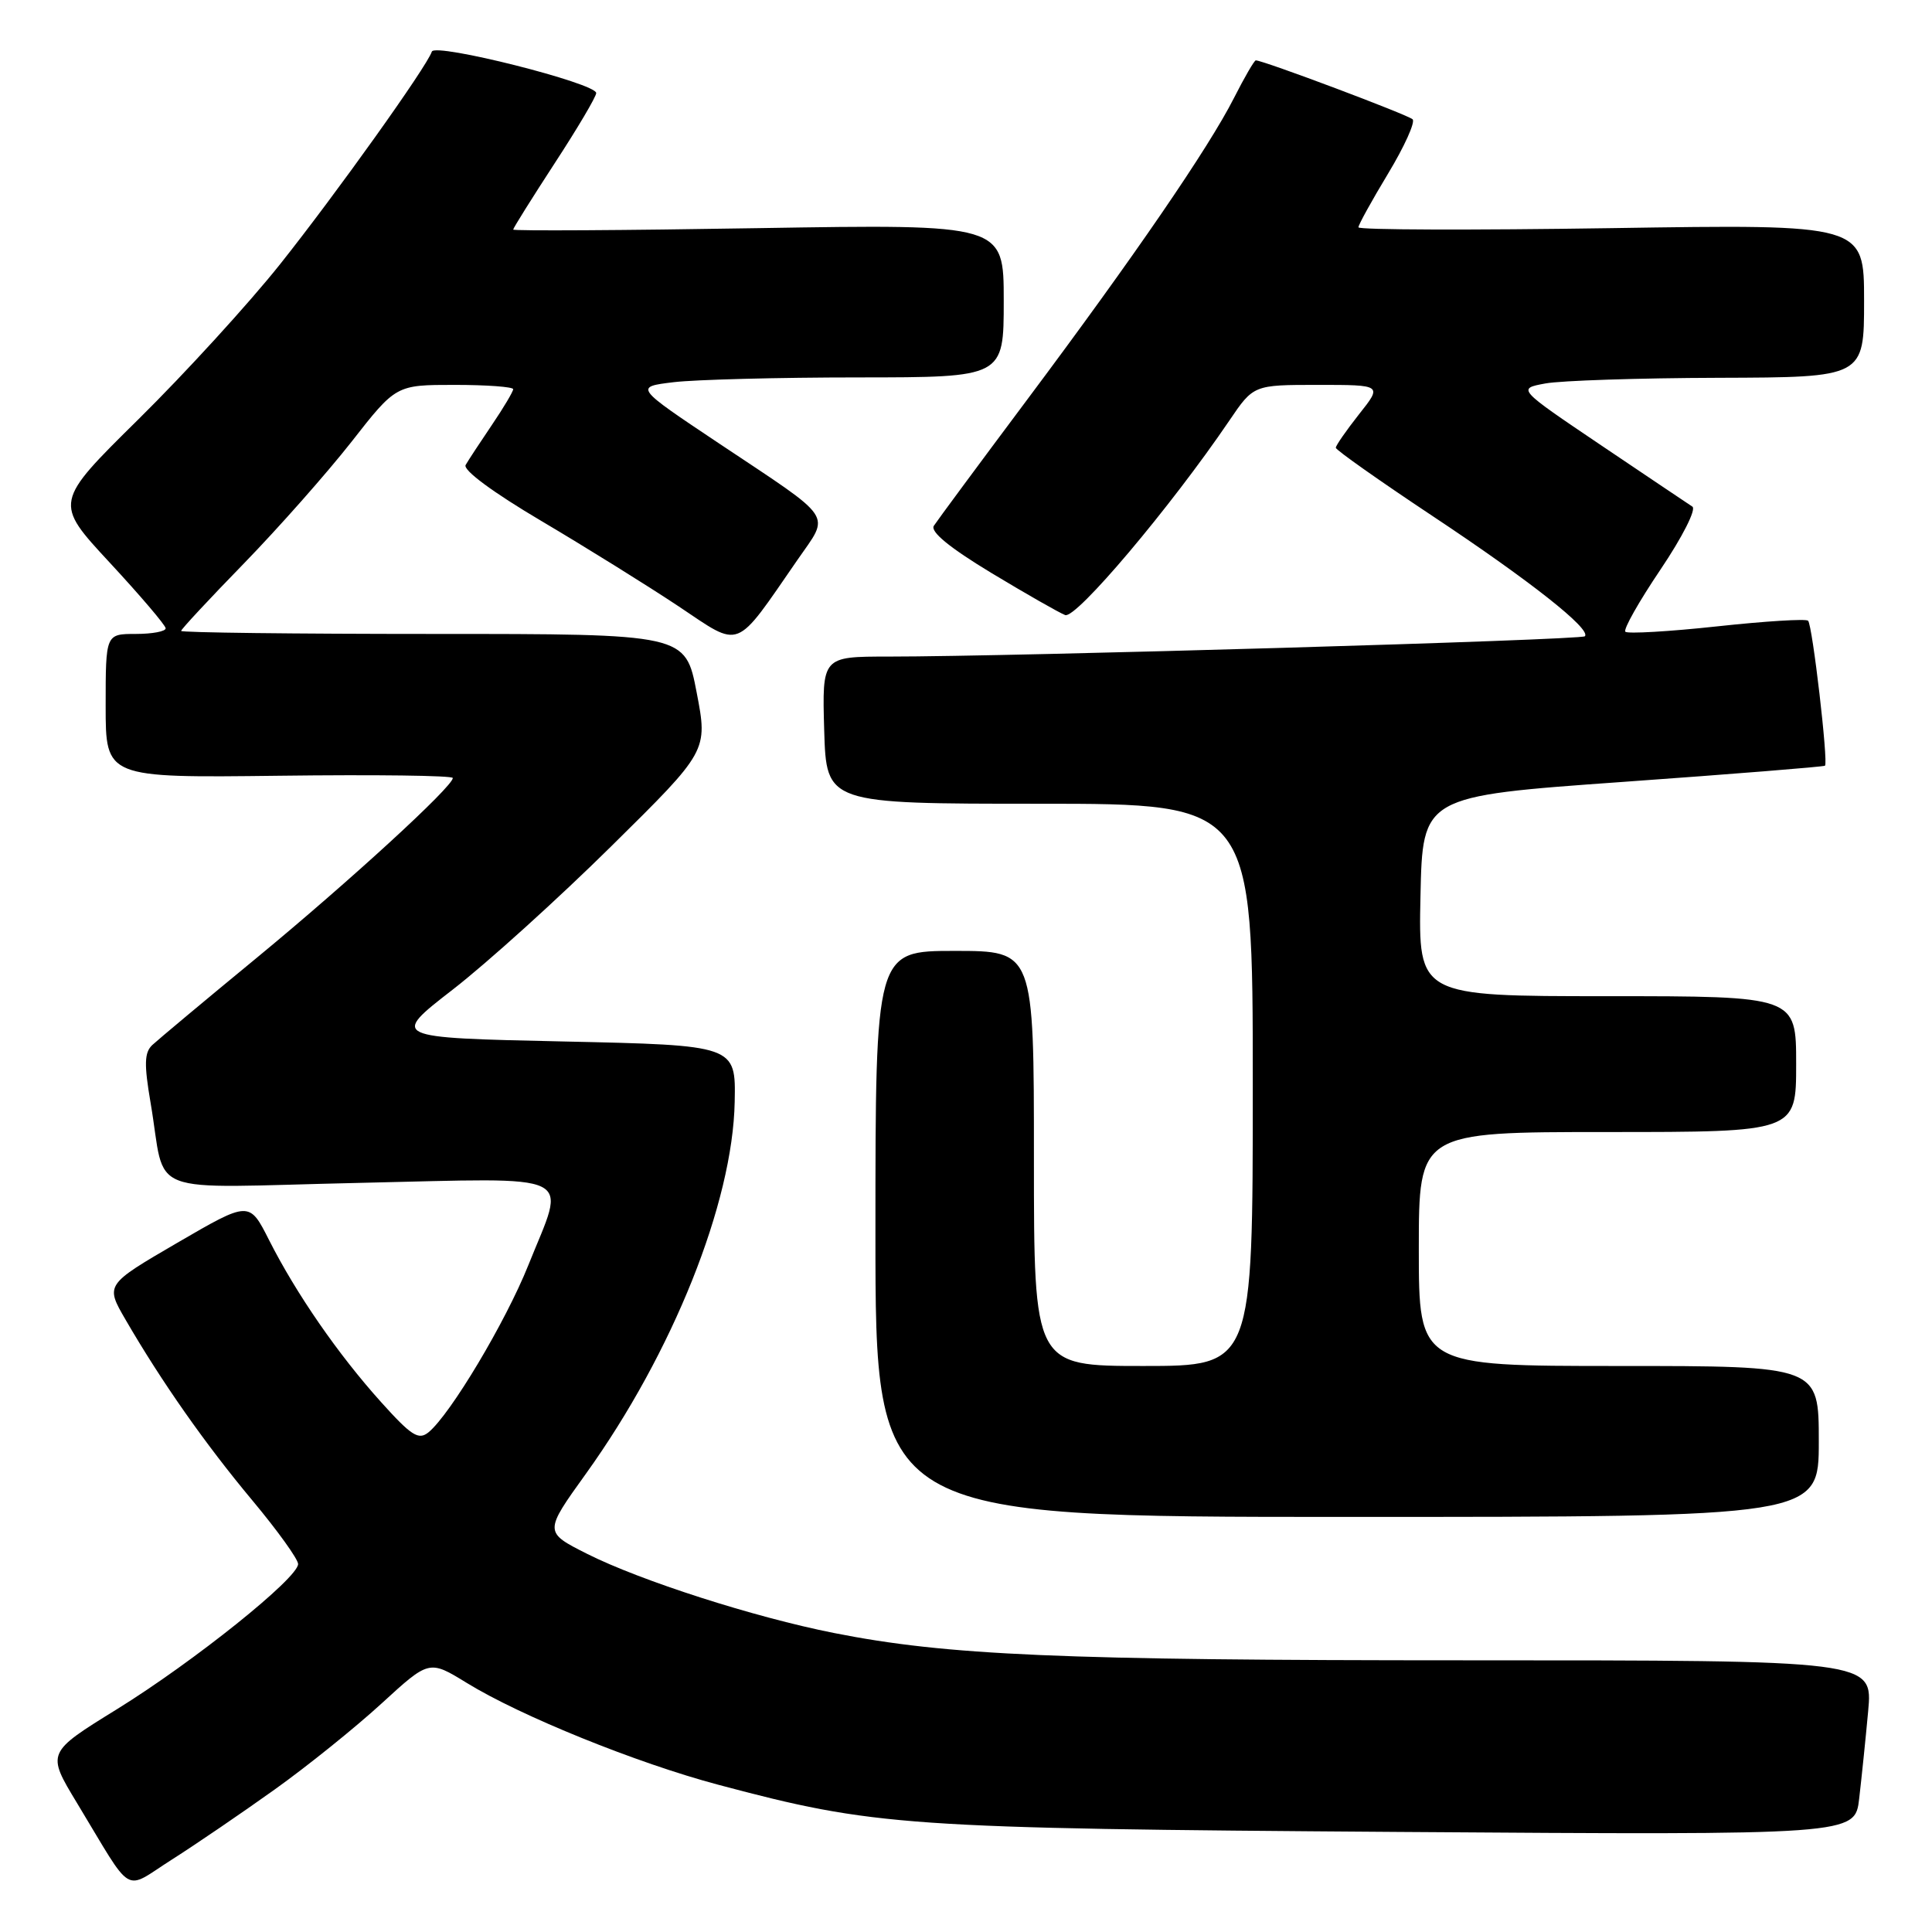 <?xml version="1.0" encoding="UTF-8" standalone="no"?>
<!DOCTYPE svg PUBLIC "-//W3C//DTD SVG 1.1//EN" "http://www.w3.org/Graphics/SVG/1.1/DTD/svg11.dtd" >
<svg xmlns="http://www.w3.org/2000/svg" xmlns:xlink="http://www.w3.org/1999/xlink" version="1.1" viewBox="0 0 256 256">
 <g >
 <path fill="currentColor"
d=" M 36.38 237.13 C 40.71 234.04 47.09 228.90 50.56 225.72 C 56.87 219.94 56.87 219.94 61.84 222.99 C 68.97 227.38 84.35 233.61 95.18 236.49 C 115.93 242.01 119.83 242.28 185.15 242.74 C 245.79 243.16 245.79 243.16 246.35 238.33 C 246.66 235.67 247.20 230.46 247.54 226.75 C 248.16 220.00 248.16 220.00 194.33 220.00 C 140.46 220.00 125.47 219.35 110.50 216.38 C 99.94 214.29 84.89 209.46 77.79 205.89 C 72.08 203.01 72.08 203.01 77.65 195.26 C 89.14 179.25 97.10 159.38 97.35 146.00 C 97.50 138.50 97.50 138.50 74.63 138.00 C 51.77 137.50 51.77 137.50 60.01 131.11 C 64.54 127.60 74.00 119.05 81.02 112.11 C 93.80 99.50 93.80 99.50 92.31 91.75 C 90.82 84.00 90.82 84.00 57.41 84.00 C 39.03 84.00 24.00 83.82 24.00 83.60 C 24.00 83.38 27.74 79.36 32.32 74.66 C 36.89 69.96 43.30 62.71 46.56 58.56 C 52.47 51.00 52.47 51.00 60.24 51.00 C 64.51 51.00 68.00 51.26 68.00 51.57 C 68.00 51.88 66.73 54.02 65.17 56.32 C 63.61 58.62 62.05 61.00 61.70 61.61 C 61.31 62.28 65.33 65.25 71.78 69.06 C 77.68 72.55 85.84 77.63 89.93 80.35 C 98.32 85.95 97.25 86.36 105.66 74.20 C 110.00 67.91 110.82 69.12 95.28 58.76 C 84.06 51.27 84.06 51.27 89.28 50.64 C 92.15 50.30 103.16 50.01 113.75 50.01 C 133.00 50.00 133.00 50.00 133.00 39.85 C 133.00 29.70 133.00 29.70 100.50 30.23 C 82.62 30.53 68.00 30.61 68.00 30.42 C 68.00 30.23 70.48 26.27 73.50 21.63 C 76.53 16.99 79.00 12.81 79.00 12.33 C 79.00 11.03 57.62 5.64 57.22 6.84 C 56.55 8.85 44.51 25.71 37.12 35.00 C 32.96 40.23 24.51 49.47 18.36 55.54 C 7.16 66.59 7.16 66.59 14.53 74.54 C 18.59 78.92 21.93 82.84 21.95 83.25 C 21.98 83.66 20.20 84.00 18.00 84.00 C 14.00 84.00 14.00 84.00 14.00 93.54 C 14.00 103.07 14.00 103.07 37.00 102.79 C 49.65 102.63 60.00 102.76 60.00 103.09 C 60.00 104.23 46.32 116.77 34.00 126.93 C 27.12 132.59 20.91 137.79 20.18 138.47 C 19.13 139.46 19.08 141.00 19.95 146.11 C 22.12 158.78 18.50 157.38 47.56 156.74 C 77.09 156.09 75.03 155.09 70.00 167.66 C 66.99 175.18 59.69 187.39 56.79 189.78 C 55.46 190.86 54.53 190.27 50.49 185.78 C 44.81 179.47 39.24 171.41 35.65 164.31 C 33.03 159.13 33.03 159.13 23.49 164.68 C 13.95 170.24 13.95 170.24 16.64 174.87 C 21.39 183.06 27.18 191.32 33.42 198.79 C 36.76 202.79 39.50 206.60 39.50 207.24 C 39.50 209.10 25.70 220.16 15.51 226.47 C 6.17 232.24 6.17 232.24 10.18 238.87 C 17.82 251.50 16.23 250.55 22.78 246.40 C 25.93 244.40 32.04 240.23 36.38 237.13 Z  M 241.00 191.00 C 241.00 181.00 241.00 181.00 214.50 181.00 C 188.00 181.00 188.00 181.00 188.00 165.50 C 188.00 150.00 188.00 150.00 213.00 150.00 C 238.00 150.00 238.00 150.00 238.00 141.00 C 238.00 132.00 238.00 132.00 212.97 132.00 C 187.94 132.00 187.94 132.00 188.22 118.75 C 188.50 105.50 188.50 105.50 215.00 103.61 C 229.57 102.57 241.64 101.60 241.82 101.46 C 242.28 101.08 240.16 82.82 239.58 82.25 C 239.31 81.97 233.87 82.31 227.50 83.00 C 221.13 83.69 215.67 84.00 215.37 83.71 C 215.07 83.41 217.17 79.70 220.03 75.46 C 222.92 71.17 224.79 67.48 224.25 67.13 C 223.71 66.78 218.27 63.12 212.15 59.00 C 201.03 51.50 201.03 51.50 204.77 50.81 C 206.82 50.43 217.16 50.09 227.75 50.06 C 247.00 50.00 247.00 50.00 247.00 39.85 C 247.00 29.71 247.00 29.71 213.50 30.23 C 195.07 30.51 180.00 30.47 180.00 30.12 C 180.00 29.78 181.77 26.58 183.93 23.00 C 186.09 19.42 187.55 16.19 187.18 15.81 C 186.59 15.22 167.39 8.00 166.40 8.00 C 166.20 8.00 164.90 10.24 163.51 12.98 C 160.16 19.59 150.27 34.02 136.08 52.99 C 129.71 61.51 124.16 69.02 123.74 69.67 C 123.24 70.45 125.81 72.56 131.33 75.90 C 135.92 78.67 140.34 81.19 141.14 81.50 C 142.57 82.05 155.13 67.17 162.88 55.75 C 166.10 51.00 166.10 51.00 174.63 51.00 C 183.17 51.00 183.17 51.00 180.08 54.89 C 178.39 57.04 177.00 59.03 177.00 59.33 C 177.00 59.62 182.74 63.67 189.75 68.33 C 202.71 76.93 210.90 83.39 210.00 84.31 C 209.50 84.81 134.45 87.00 117.71 87.00 C 108.93 87.00 108.93 87.00 109.21 96.75 C 109.50 106.50 109.50 106.50 137.75 106.50 C 166.00 106.50 166.00 106.50 166.00 143.75 C 166.00 181.00 166.00 181.00 151.50 181.00 C 137.00 181.00 137.00 181.00 137.00 153.50 C 137.00 126.00 137.00 126.00 126.50 126.00 C 116.00 126.00 116.00 126.00 116.00 163.50 C 116.00 201.00 116.00 201.00 178.50 201.00 C 241.00 201.00 241.00 201.00 241.00 191.00 Z "/>
</g>
</svg>